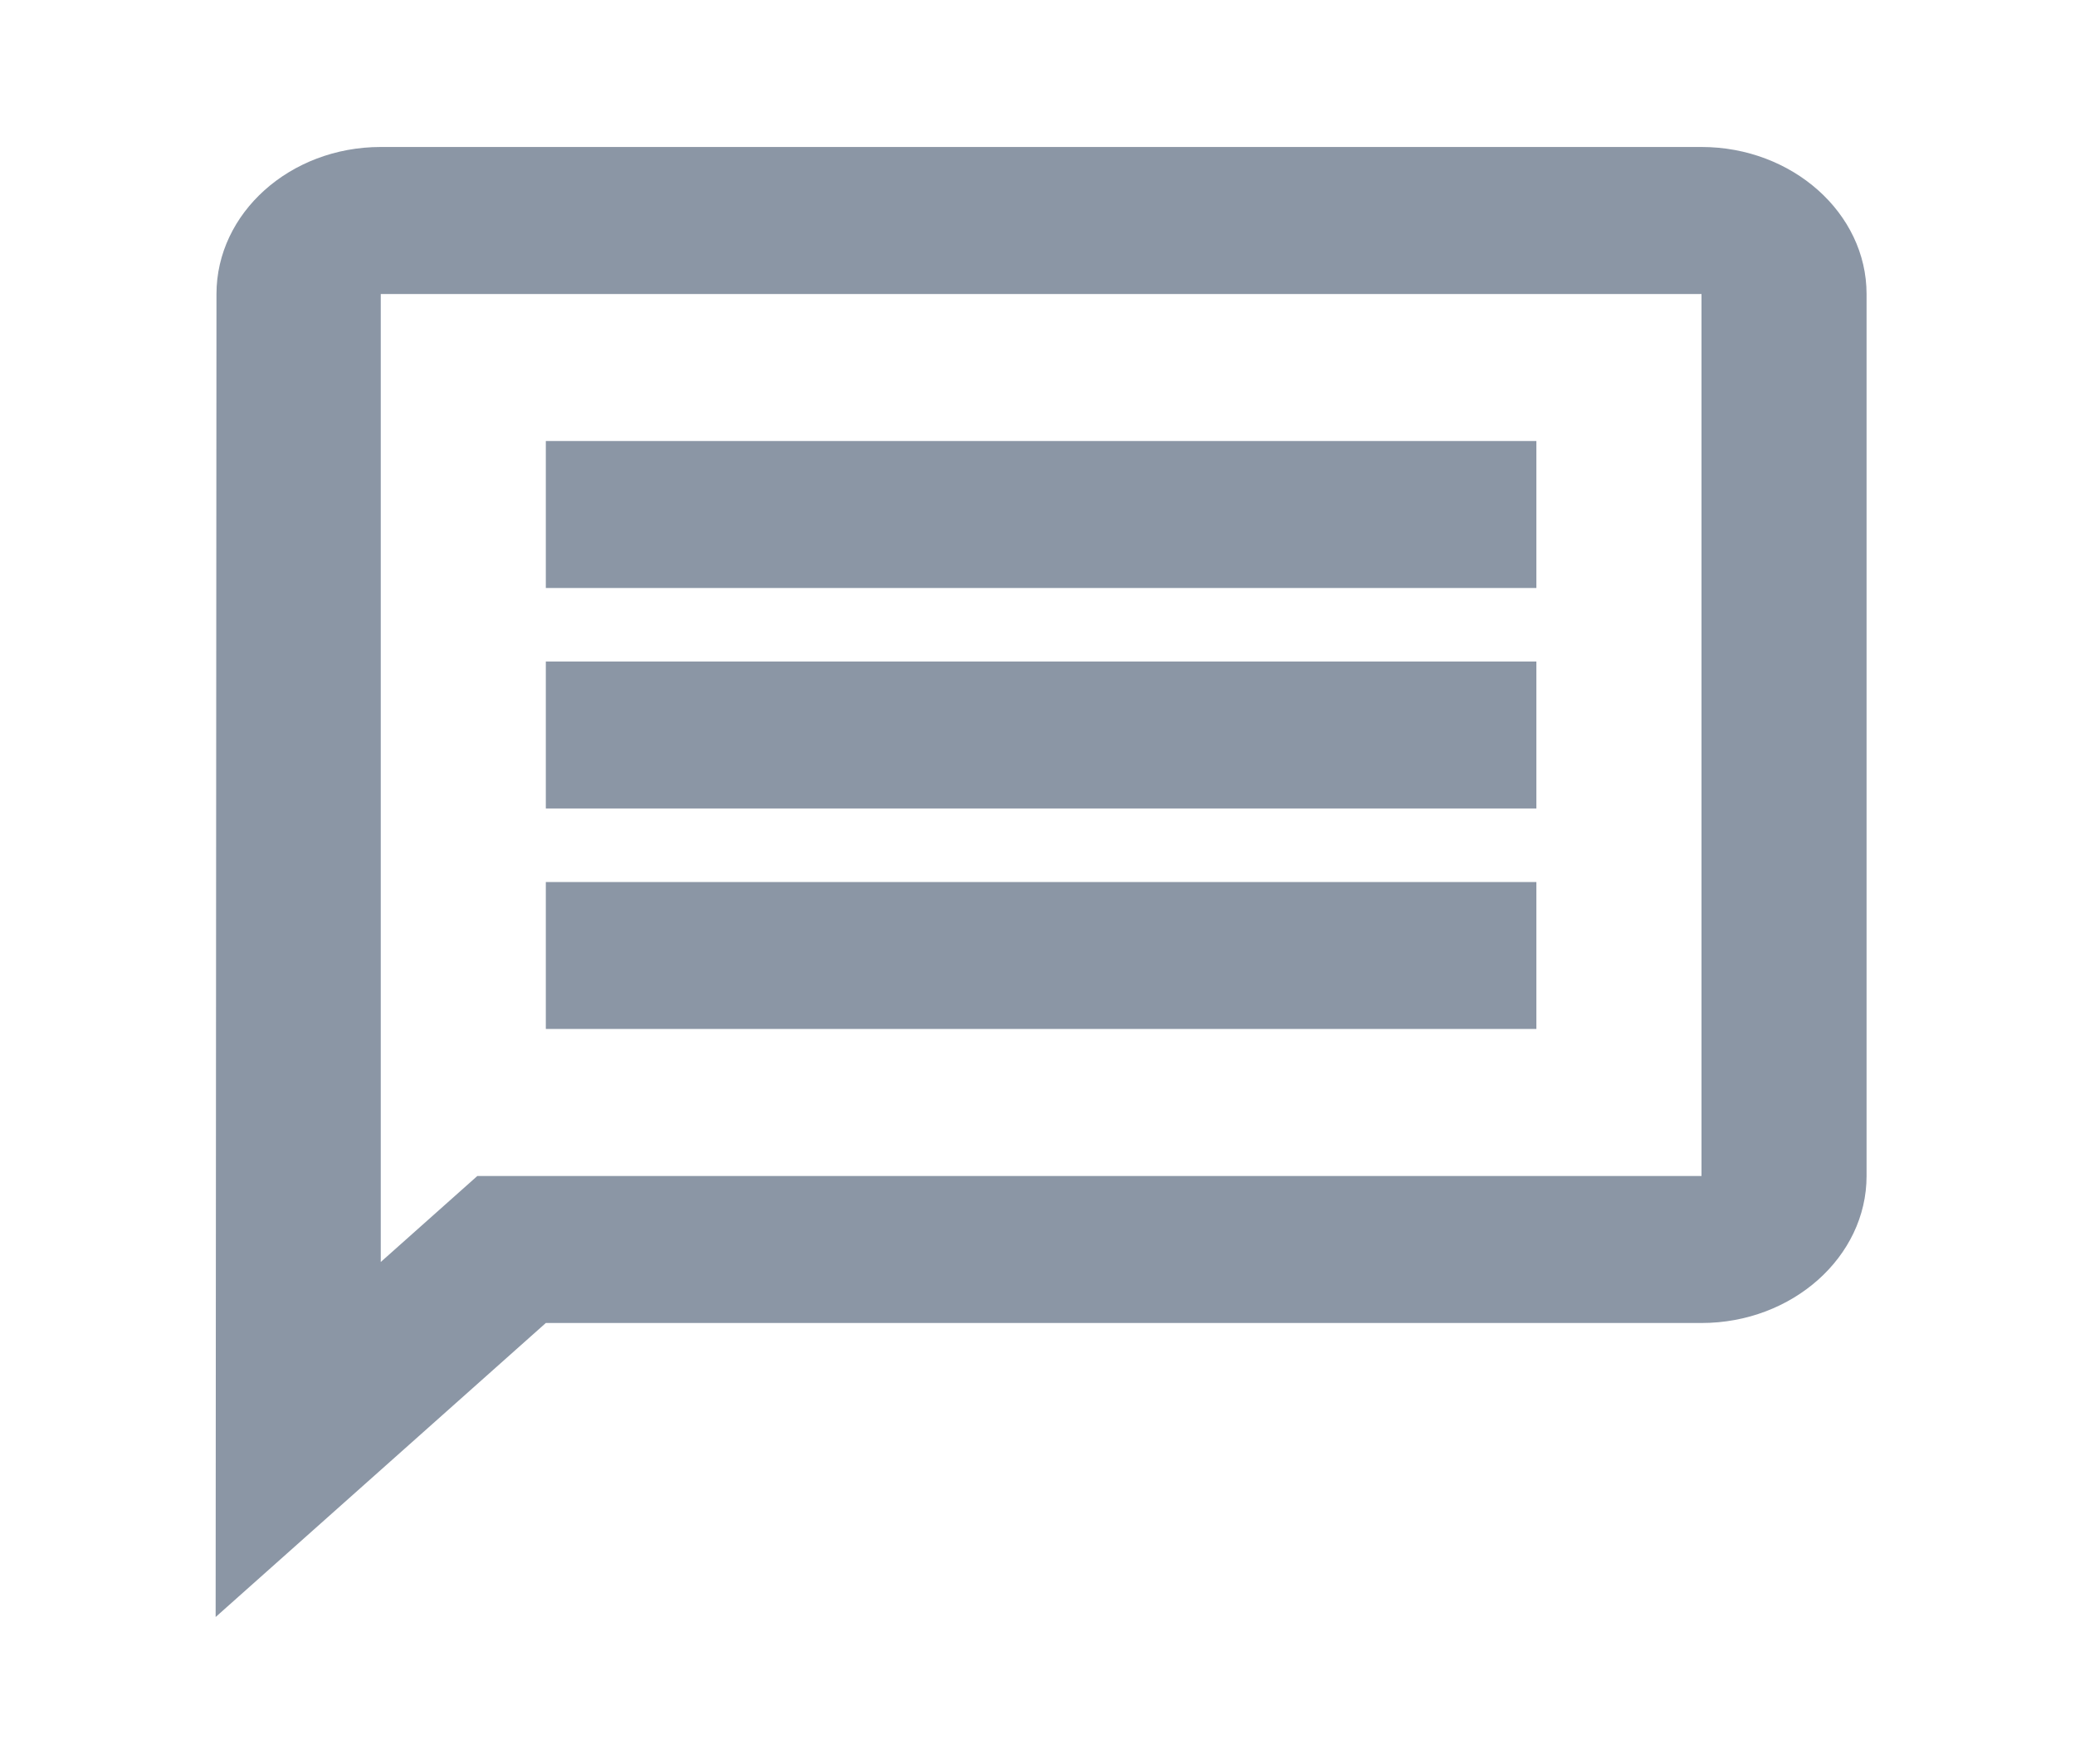 <?xml version="1.0" encoding="UTF-8" standalone="no"?><svg width='40' height='34' viewBox='0 0 40 34' fill='none' xmlns='http://www.w3.org/2000/svg'>
<path d='M7.34 5.667H32.8V22.667H9.201L7.34 24.324V5.667ZM7.34 2.833C5.589 2.833 4.173 4.108 4.173 5.667L4.157 31.167L10.522 25.5H32.8C34.55 25.5 35.982 24.225 35.982 22.667V5.667C35.982 4.108 34.55 2.833 32.8 2.833H7.34ZM10.522 17H29.617V19.833H10.522V17ZM10.522 12.75H29.617V15.583H10.522V12.75ZM10.522 8.5H29.617V11.333H10.522V8.5Z' fill='#8B96A5'/>
</svg>
